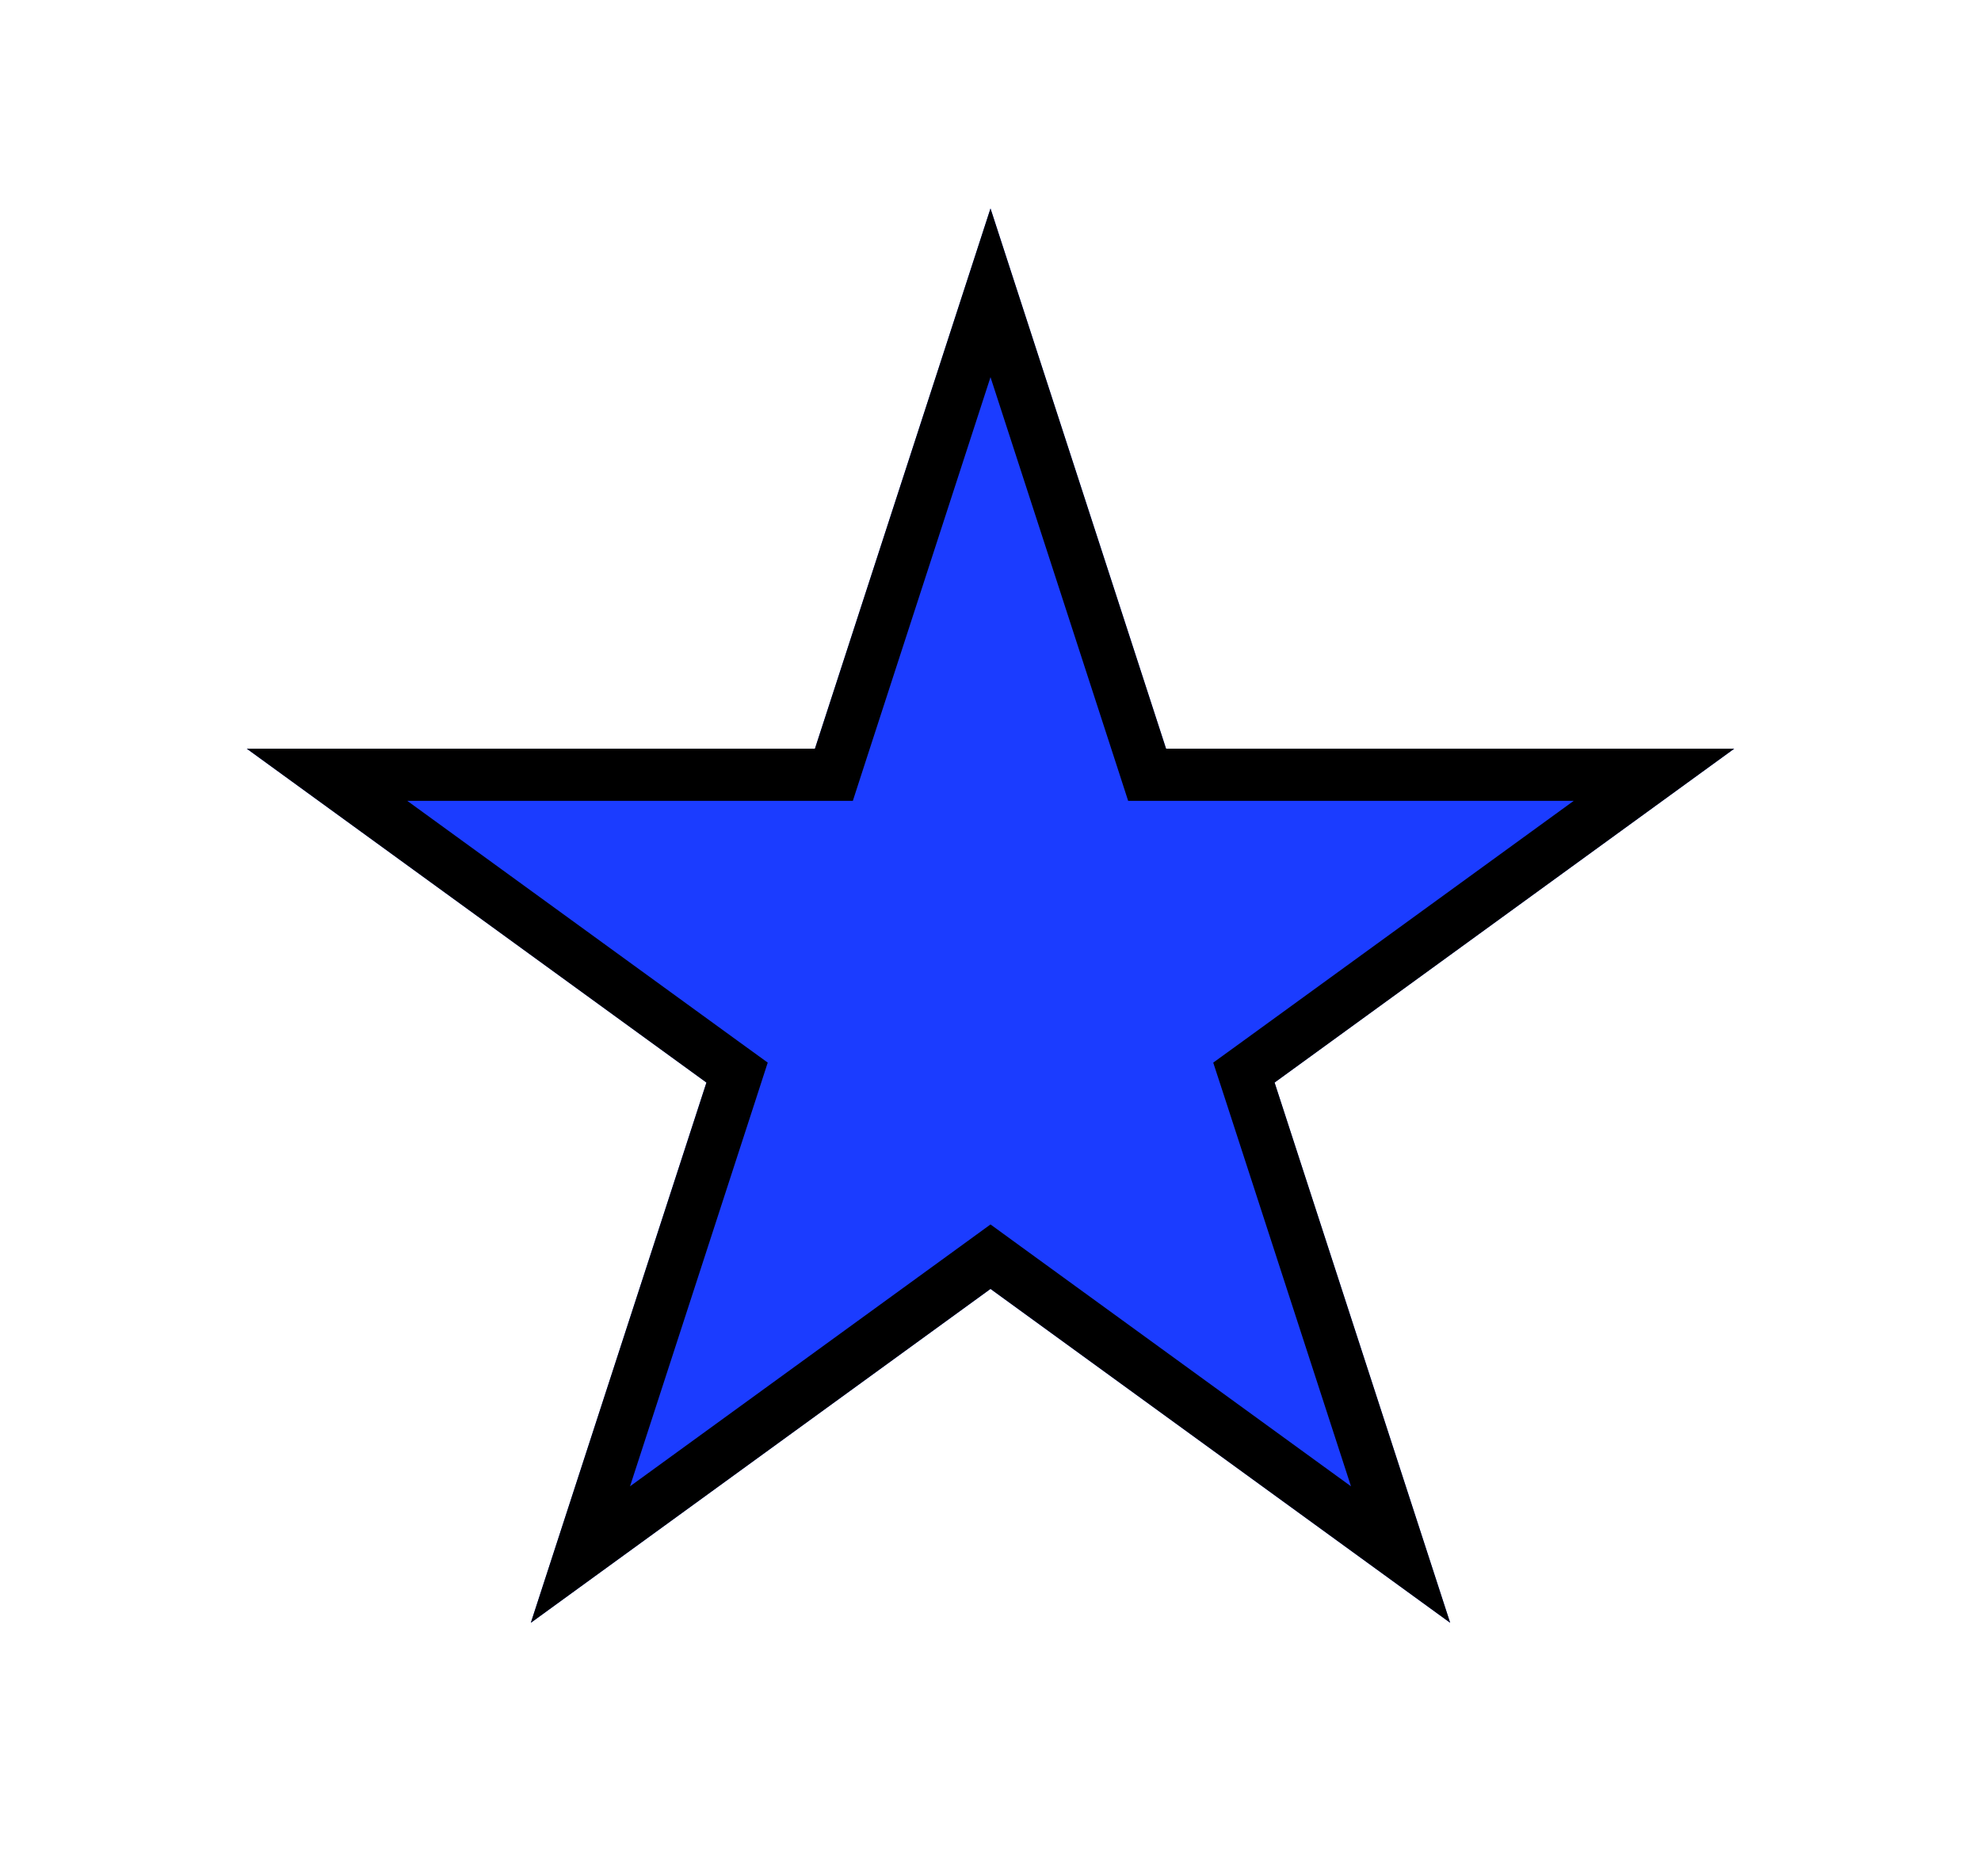 <svg width="38" height="36" viewBox="0 0 38 36" fill="none" xmlns="http://www.w3.org/2000/svg">
<g filter="url(#filter0_d_6_15)">
<path d="M19 0L22.368 10.365H33.266L24.449 16.77L27.817 27.135L19 20.73L10.183 27.135L13.551 16.77L4.734 10.365H15.632L19 0Z" fill="#1B3CFF"/>
<path d="M19 1.618L21.892 10.519L22.004 10.865H22.368H31.727L24.155 16.366L23.861 16.579L23.974 16.925L26.866 25.826L19.294 20.325L19 20.111L18.706 20.325L11.134 25.826L14.027 16.925L14.139 16.579L13.845 16.366L6.273 10.865H15.632H15.996L16.108 10.519L19 1.618Z" stroke="black"/>
</g>
<defs>
<filter id="filter0_d_6_15" x="0.734" y="0" width="36.532" height="35.135" filterUnits="userSpaceOnUse" color-interpolation-filters="sRGB">
<feFlood flood-opacity="0" result="BackgroundImageFix"/>
<feColorMatrix in="SourceAlpha" type="matrix" values="0 0 0 0 0 0 0 0 0 0 0 0 0 0 0 0 0 0 127 0" result="hardAlpha"/>
<feOffset dy="4"/>
<feGaussianBlur stdDeviation="2"/>
<feComposite in2="hardAlpha" operator="out"/>
<feColorMatrix type="matrix" values="0 0 0 0 0 0 0 0 0 0 0 0 0 0 0 0 0 0 0.25 0"/>
<feBlend mode="normal" in2="BackgroundImageFix" result="effect1_dropShadow_6_15"/>
<feBlend mode="normal" in="SourceGraphic" in2="effect1_dropShadow_6_15" result="shape"/>
</filter>
</defs>
</svg>

